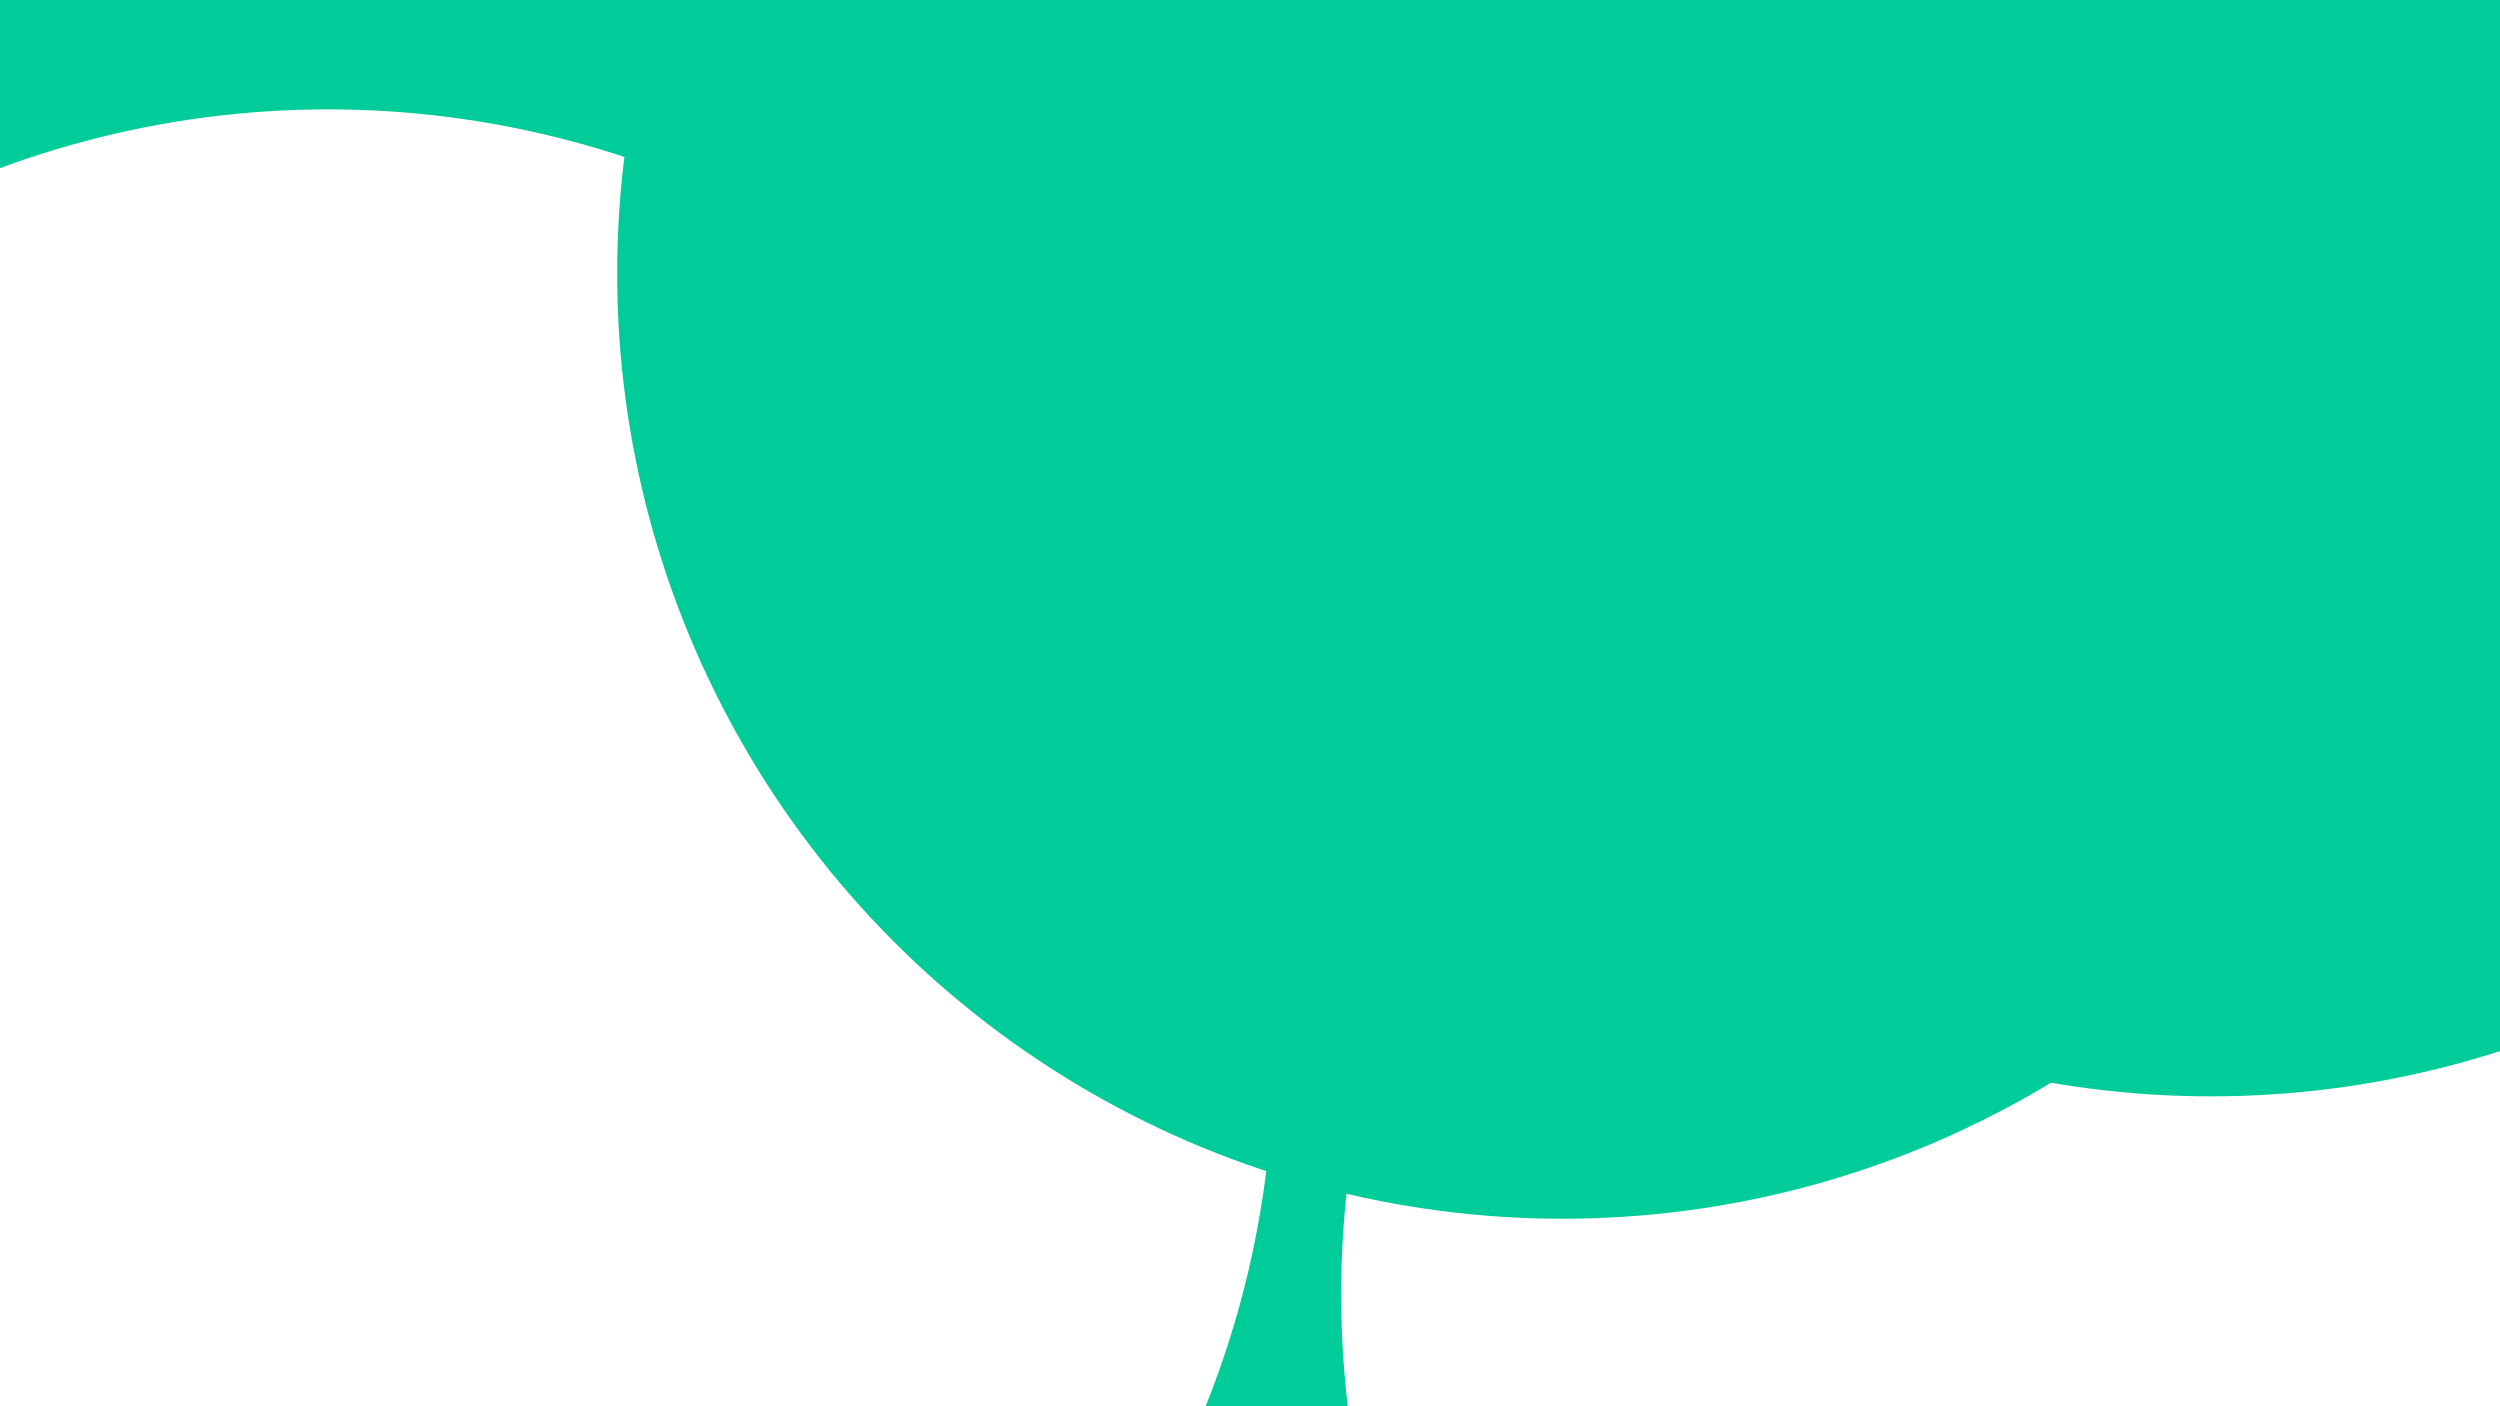 <svg id="visual" viewBox="0 0 960 540" width="960" height="540" xmlns="http://www.w3.org/2000/svg" xmlns:xlink="http://www.w3.org/1999/xlink" version="1.1"><defs><filter id="blur1" x="-10%" y="-10%" width="120%" height="120%"><feFlood flood-opacity="0" result="BackgroundImageFix"></feFlood><feBlend mode="normal" in="SourceGraphic" in2="BackgroundImageFix" result="shape"></feBlend><feGaussianBlur stdDeviation="163" result="effect1_foregroundBlur"></feGaussianBlur></filter></defs><rect width="960" height="540" fill="#ffffff"></rect><g filter="url(#blur1)"><circle cx="362" cy="379" fill="#00CC99" r="363"></circle><circle cx="878" cy="497" fill="#ffffff" r="363"></circle><circle cx="40" cy="212" fill="#00CC99" r="363"></circle><circle cx="849" cy="58" fill="#00CC99" r="363"></circle><circle cx="126" cy="405" fill="#ffffff" r="363"></circle><circle cx="600" cy="105" fill="#00CC99" r="363"></circle></g></svg>